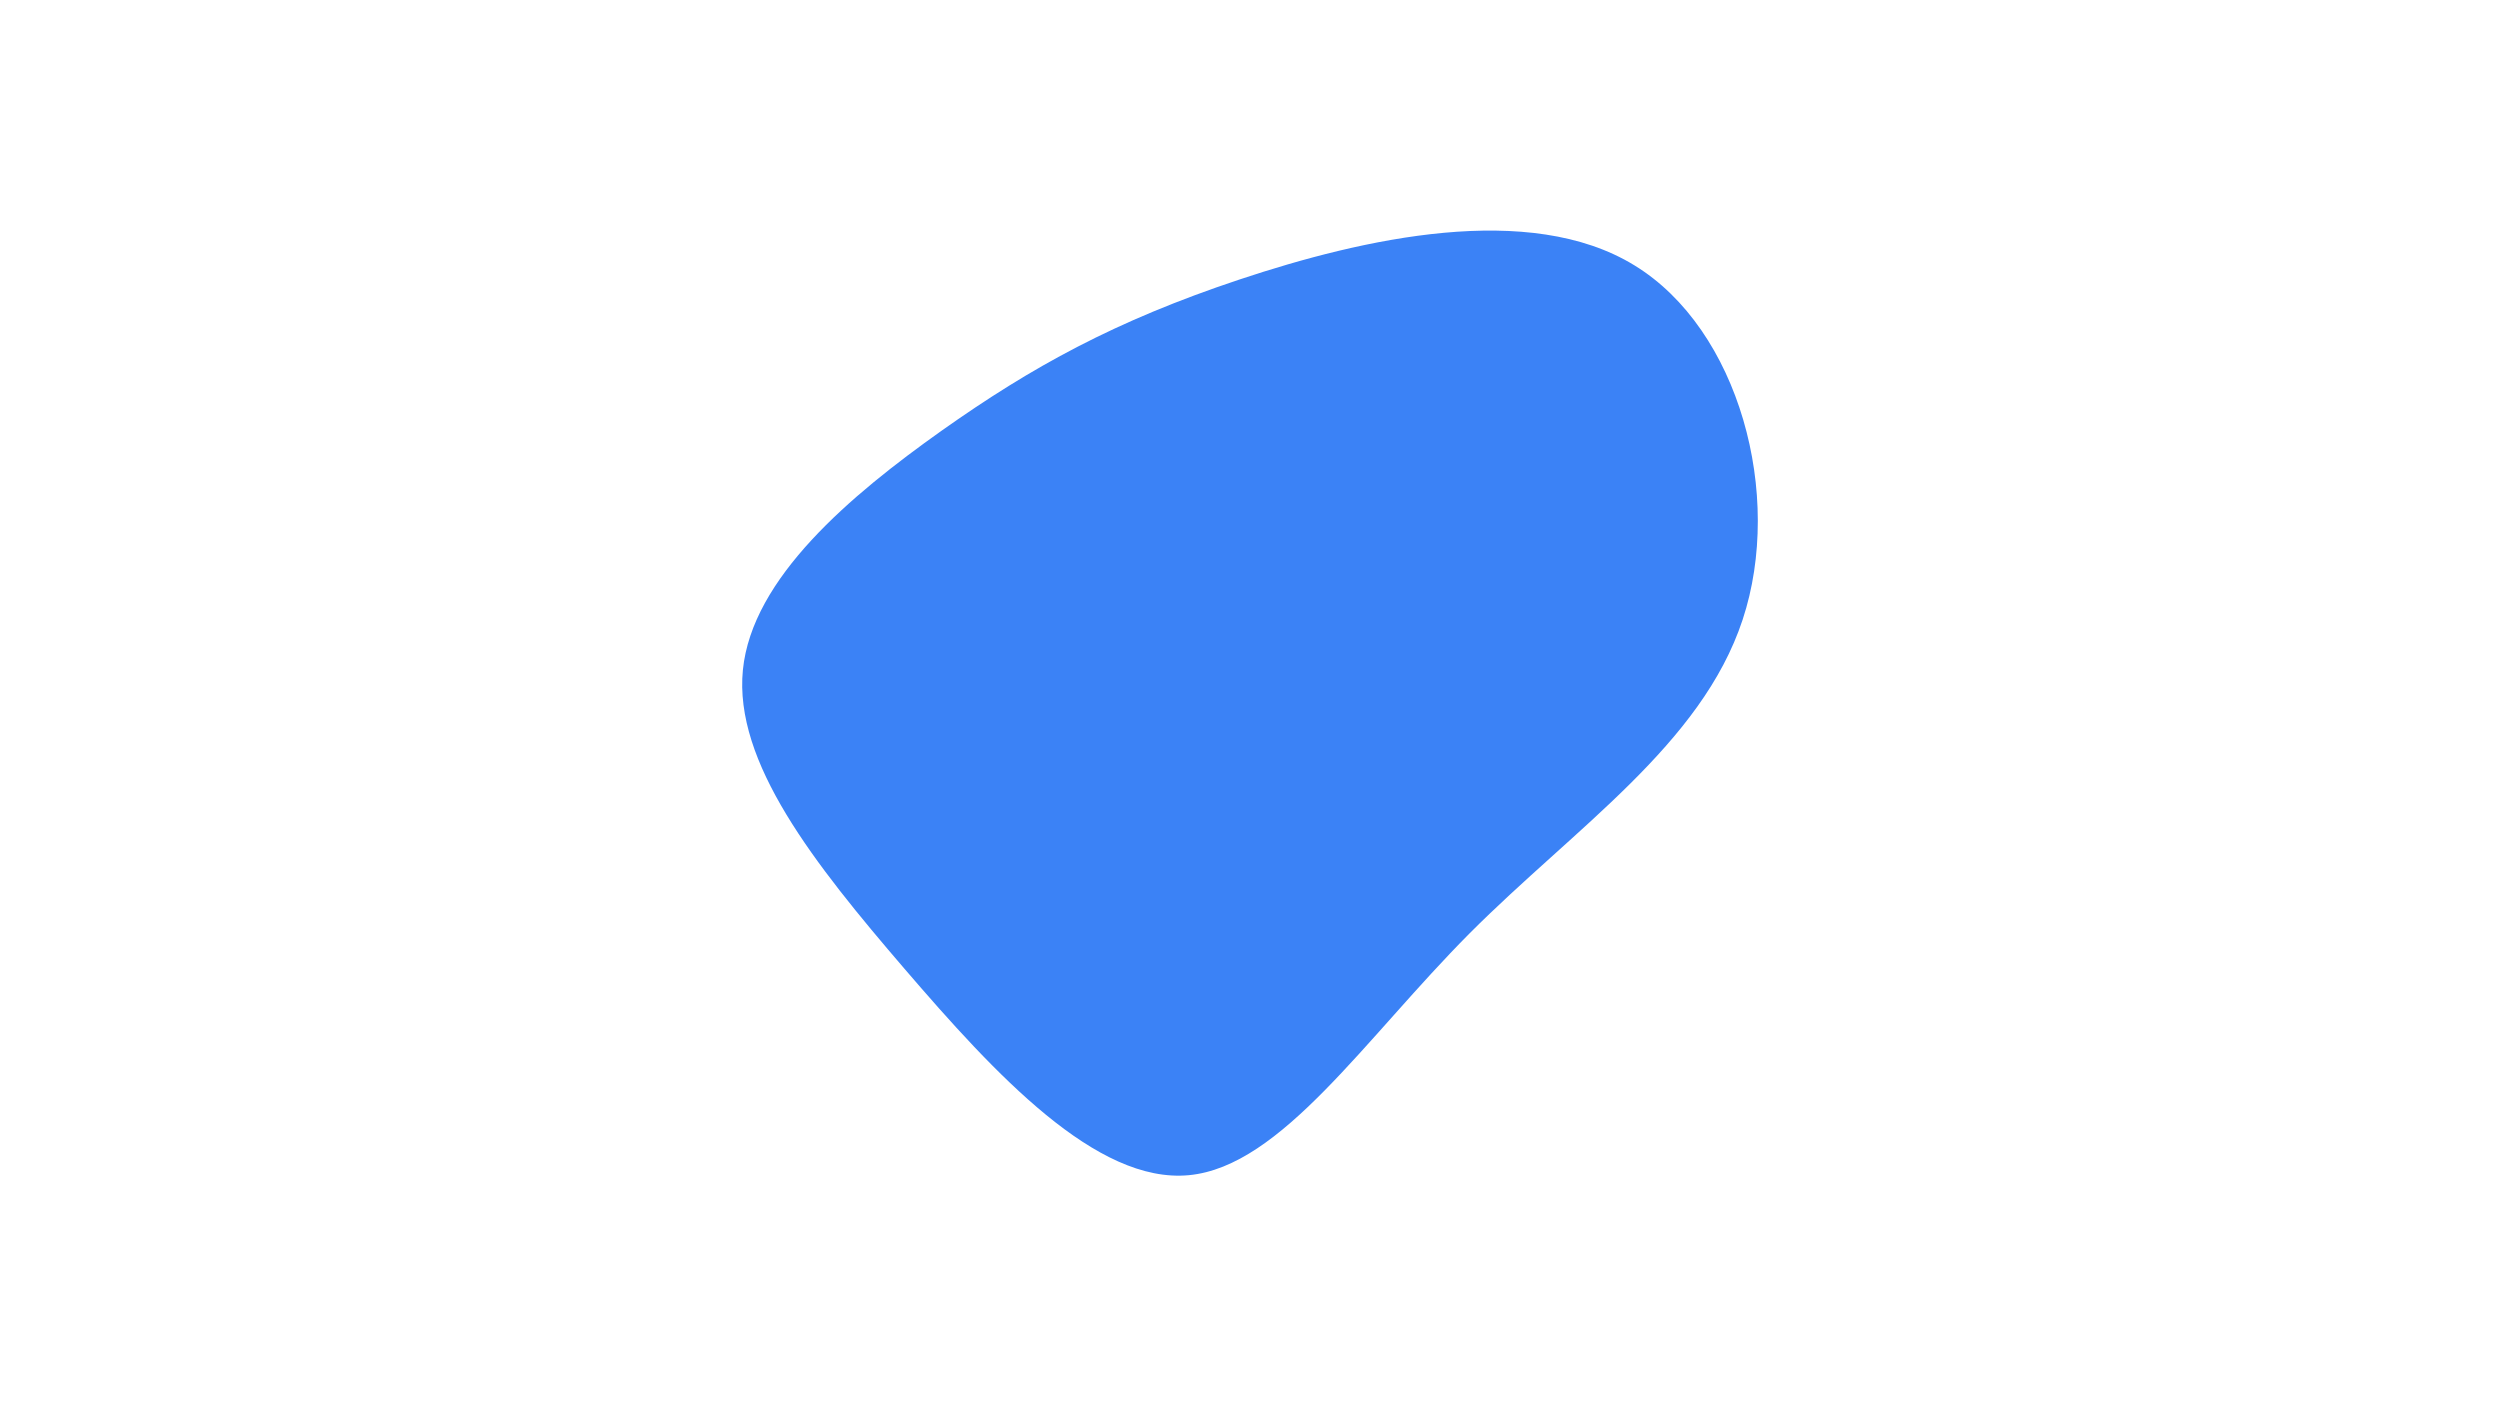 <svg id="visual" viewBox="0 0 960 540" width="960" height="540" xmlns="http://www.w3.org/2000/svg" xmlns:xlink="http://www.w3.org/1999/xlink" version="1.1"><g transform="translate(459.97 253.764)"><path d="M167.6 -151.9C207.9 -127.3 225 -63.6 209.2 -15.8C193.4 32.1 144.8 64.1 104.4 104.6C64.1 145.1 32.1 194.1 -3.4 197.5C-38.9 200.9 -77.8 158.8 -112.6 118.3C-147.4 77.8 -178.2 38.9 -174.7 3.5C-171.2 -31.8 -133.3 -63.6 -98.5 -88.3C-63.6 -113 -31.8 -130.5 15.9 -146.4C63.6 -162.3 127.3 -176.6 167.6 -151.9" fill="#3b82f6"></path></g></svg>